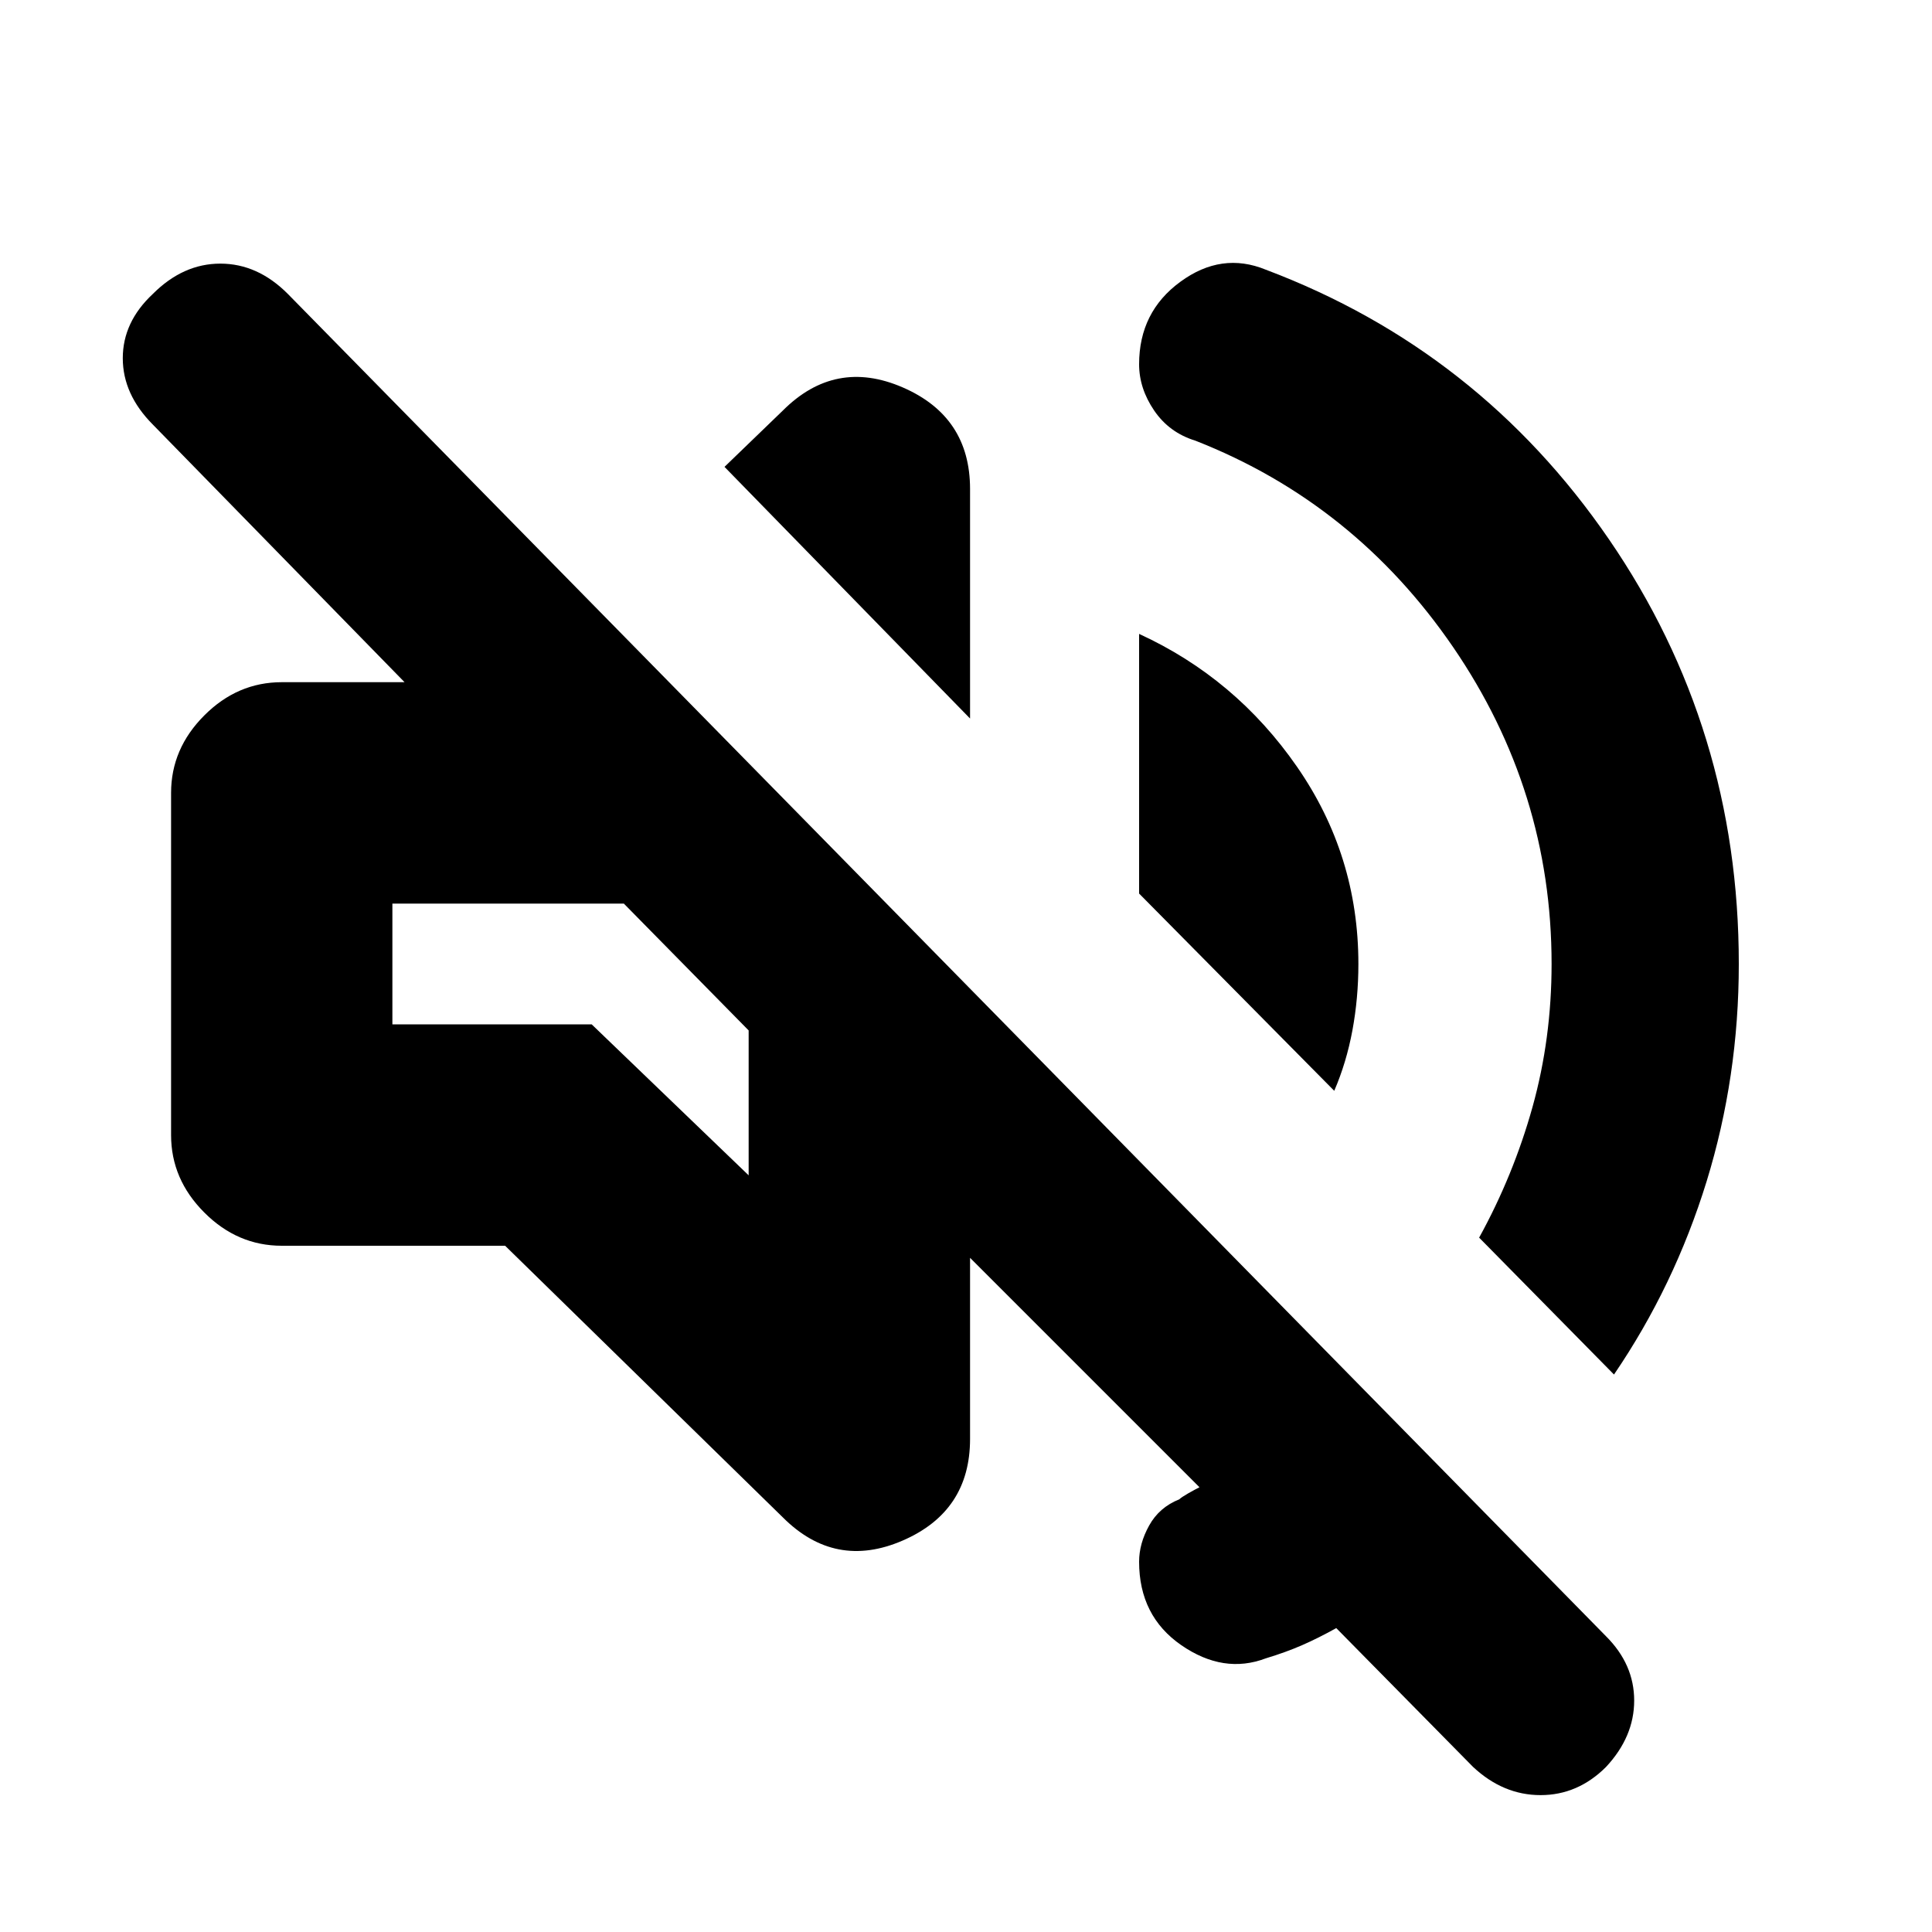 <svg xmlns="http://www.w3.org/2000/svg" height="20" width="20"><path d="M15.25 18.292 13.833 16.854Q13.646 16.958 13.479 17.031Q13.312 17.104 13.104 17.167Q12.667 17.333 12.229 17.031Q11.792 16.729 11.792 16.167Q11.792 15.979 11.896 15.792Q12 15.604 12.208 15.521Q12.229 15.5 12.302 15.458Q12.375 15.417 12.417 15.396L10.042 13.021V14.896Q10.042 15.646 9.344 15.948Q8.646 16.25 8.104 15.708L5.229 12.896H2.917Q2.458 12.896 2.115 12.552Q1.771 12.208 1.771 11.75V8.208Q1.771 7.75 2.115 7.406Q2.458 7.062 2.917 7.062H4.188L1.583 4.396Q1.271 4.083 1.271 3.708Q1.271 3.333 1.583 3.042Q1.896 2.729 2.281 2.729Q2.667 2.729 2.979 3.042L16.625 16.938Q16.917 17.229 16.917 17.604Q16.917 17.979 16.625 18.292Q16.333 18.583 15.948 18.583Q15.562 18.583 15.25 18.292ZM13.104 2.792Q15.312 3.625 16.656 5.583Q18 7.542 18 9.979Q18 11.146 17.667 12.229Q17.333 13.312 16.708 14.229L15.312 12.812Q15.667 12.167 15.865 11.458Q16.062 10.75 16.062 9.979Q16.062 8.188 15.042 6.698Q14.021 5.208 12.375 4.562Q12.104 4.479 11.948 4.25Q11.792 4.021 11.792 3.771Q11.792 3.229 12.219 2.917Q12.646 2.604 13.104 2.792ZM7.125 10.021ZM13.812 11.292 11.792 9.25V6.562Q12.792 7.021 13.427 7.938Q14.062 8.854 14.062 9.979Q14.062 10.333 14 10.667Q13.938 11 13.812 11.292ZM10.042 7.438 7.5 4.833 8.104 4.25Q8.646 3.708 9.344 4.01Q10.042 4.312 10.042 5.062ZM7.75 12.167V10.667L6.458 9.354H4.062V10.604H6.125Z"/></svg>